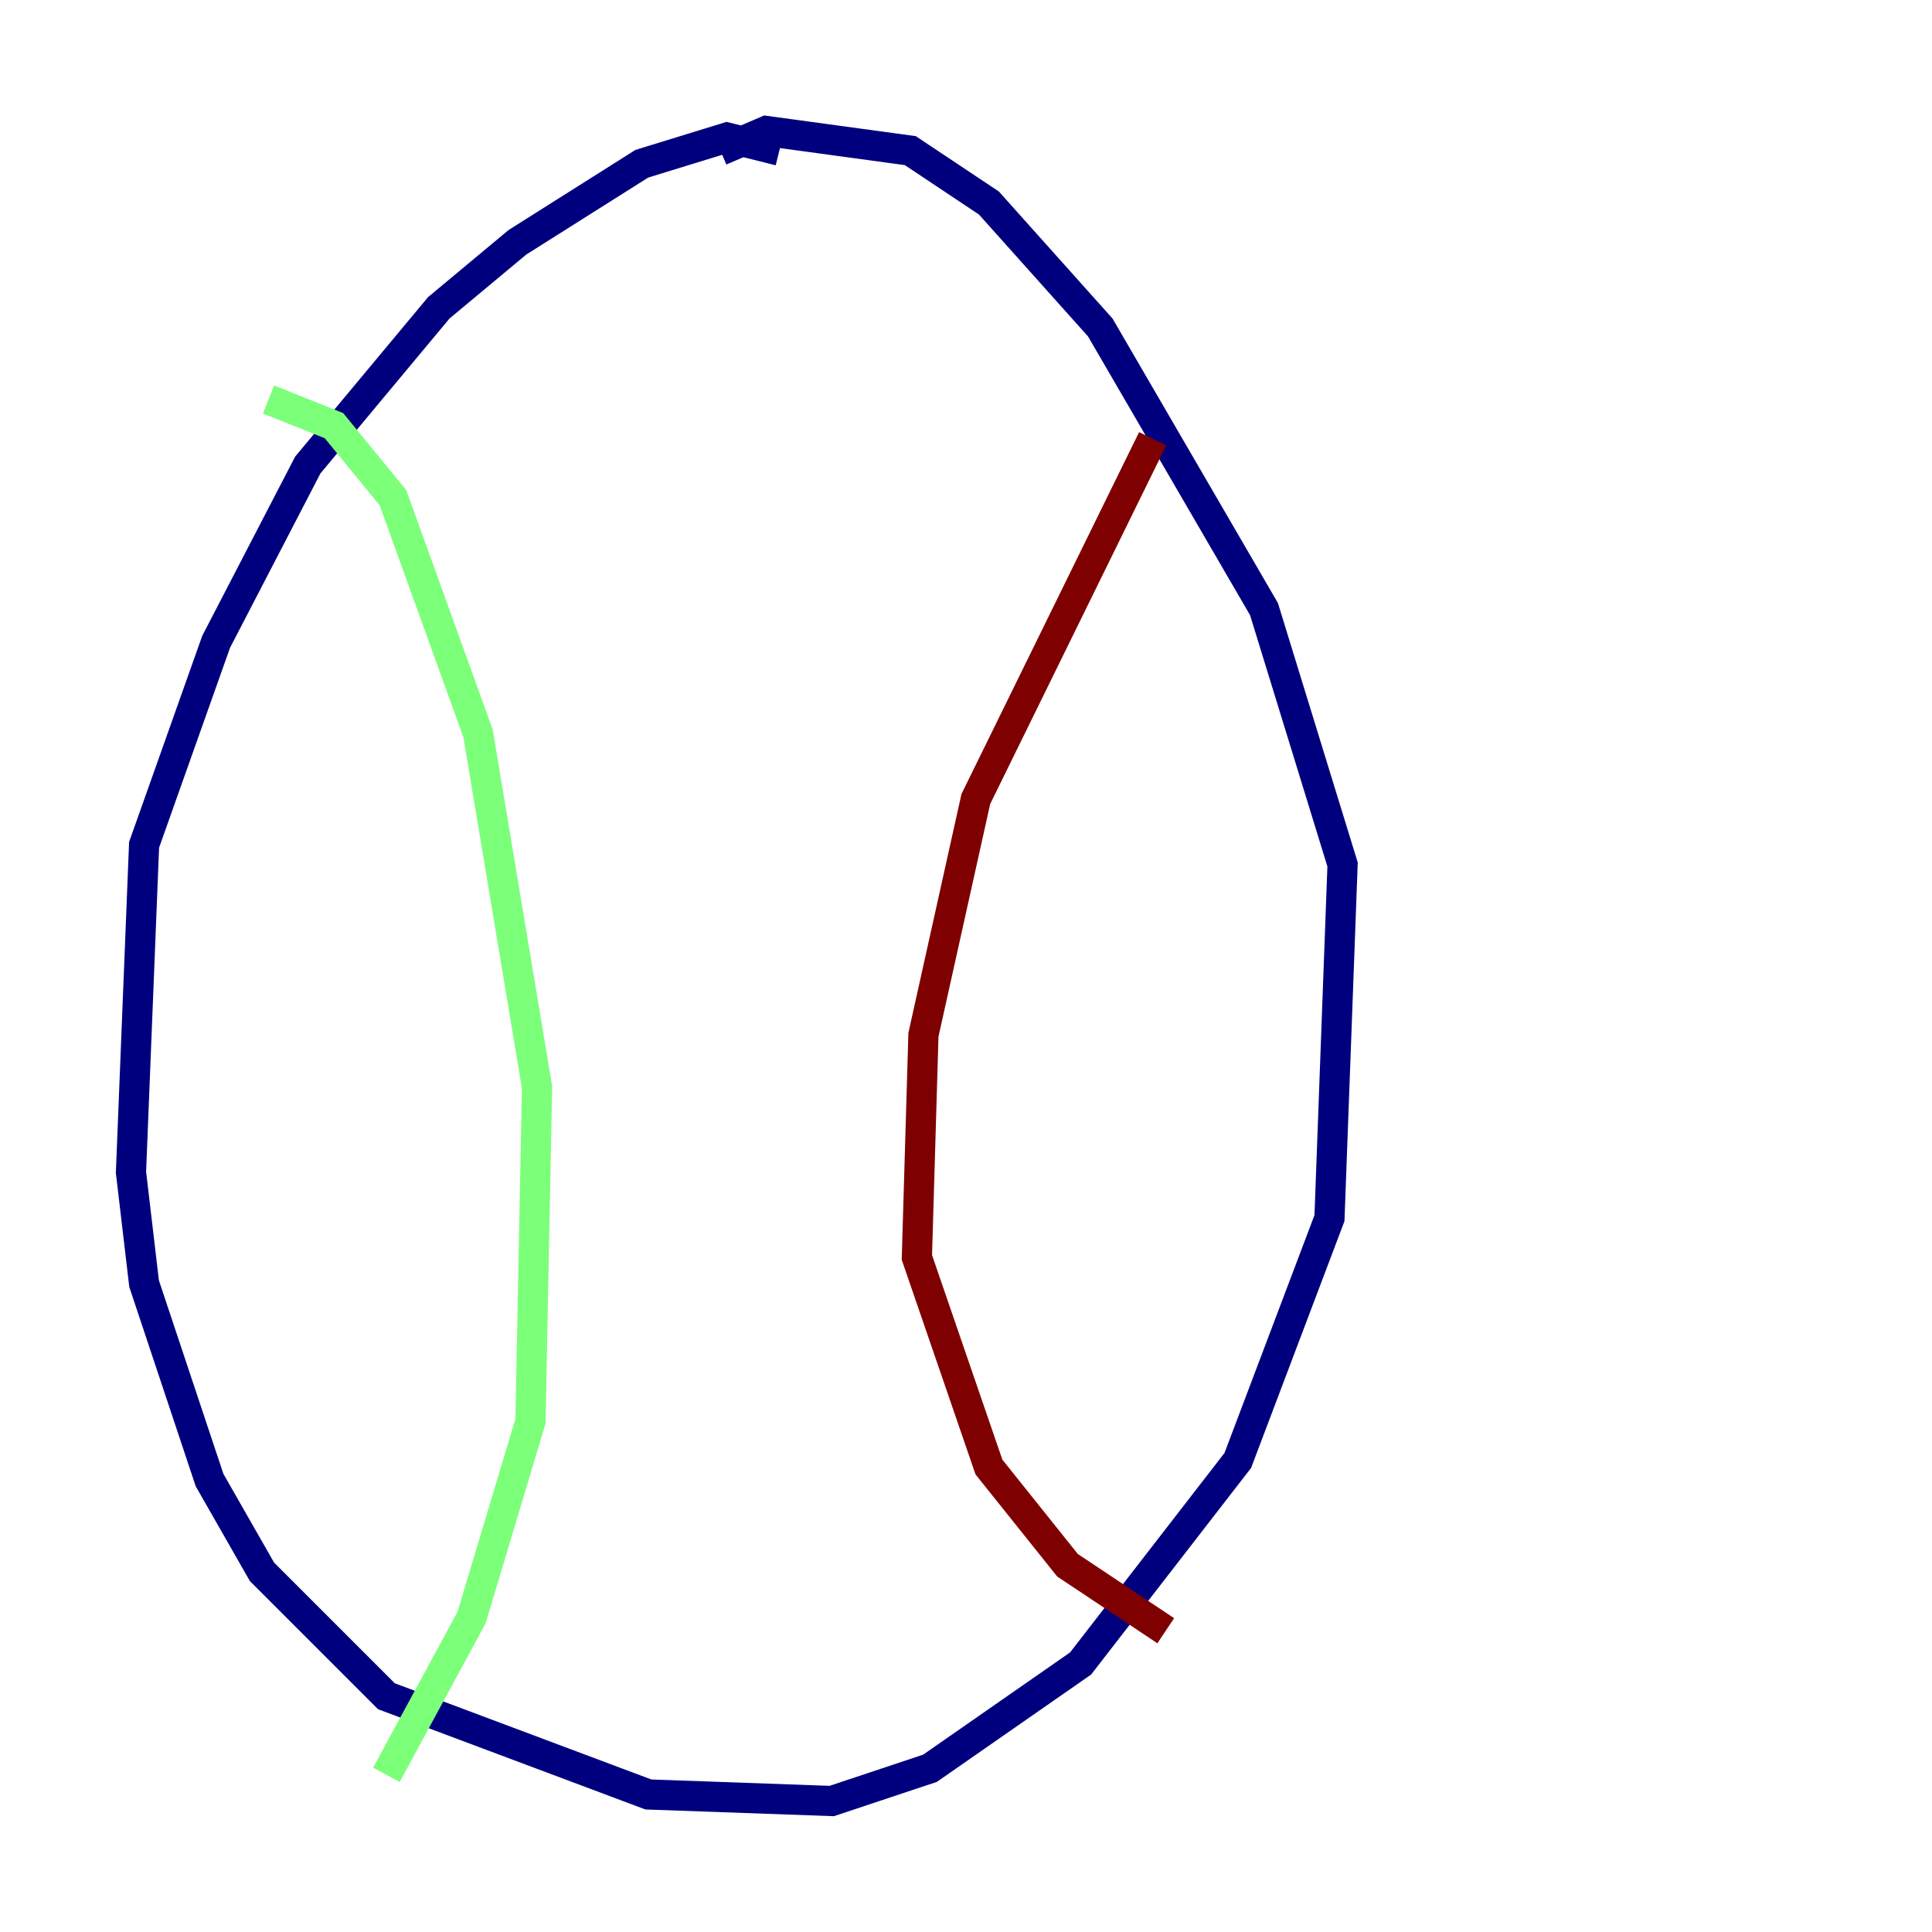 <?xml version="1.0" encoding="utf-8" ?>
<svg baseProfile="tiny" height="128" version="1.2" viewBox="0,0,128,128" width="128" xmlns="http://www.w3.org/2000/svg" xmlns:ev="http://www.w3.org/2001/xml-events" xmlns:xlink="http://www.w3.org/1999/xlink"><defs /><polyline fill="none" points="51.634,9.98 48.163,9.112 42.522,10.848 34.278,16.054 29.071,20.393 20.393,30.807 14.319,42.522 9.546,55.973 8.678,77.668 9.546,85.044 13.885,98.061 17.356,104.136 25.6,112.38 42.956,118.888 55.105,119.322 61.614,117.153 71.593,110.21 82.007,96.759 88.081,80.705 88.949,57.275 83.742,40.352 72.895,21.695 65.519,13.451 60.312,9.98 50.766,8.678 47.729,9.98" stroke="#00007f" stroke-width="2" /><polyline fill="none" points="17.79,26.468 22.129,28.203 26.034,32.976 31.675,48.597 35.58,72.027 35.146,94.156 31.241,107.173 25.6,117.586" stroke="#7cff79" stroke-width="2" /><polyline fill="none" points="76.366,29.071 64.651,52.936 61.18,68.556 60.746,83.308 65.519,97.193 70.725,103.702 77.234,108.041" stroke="#7f0000" stroke-width="2" /></svg>